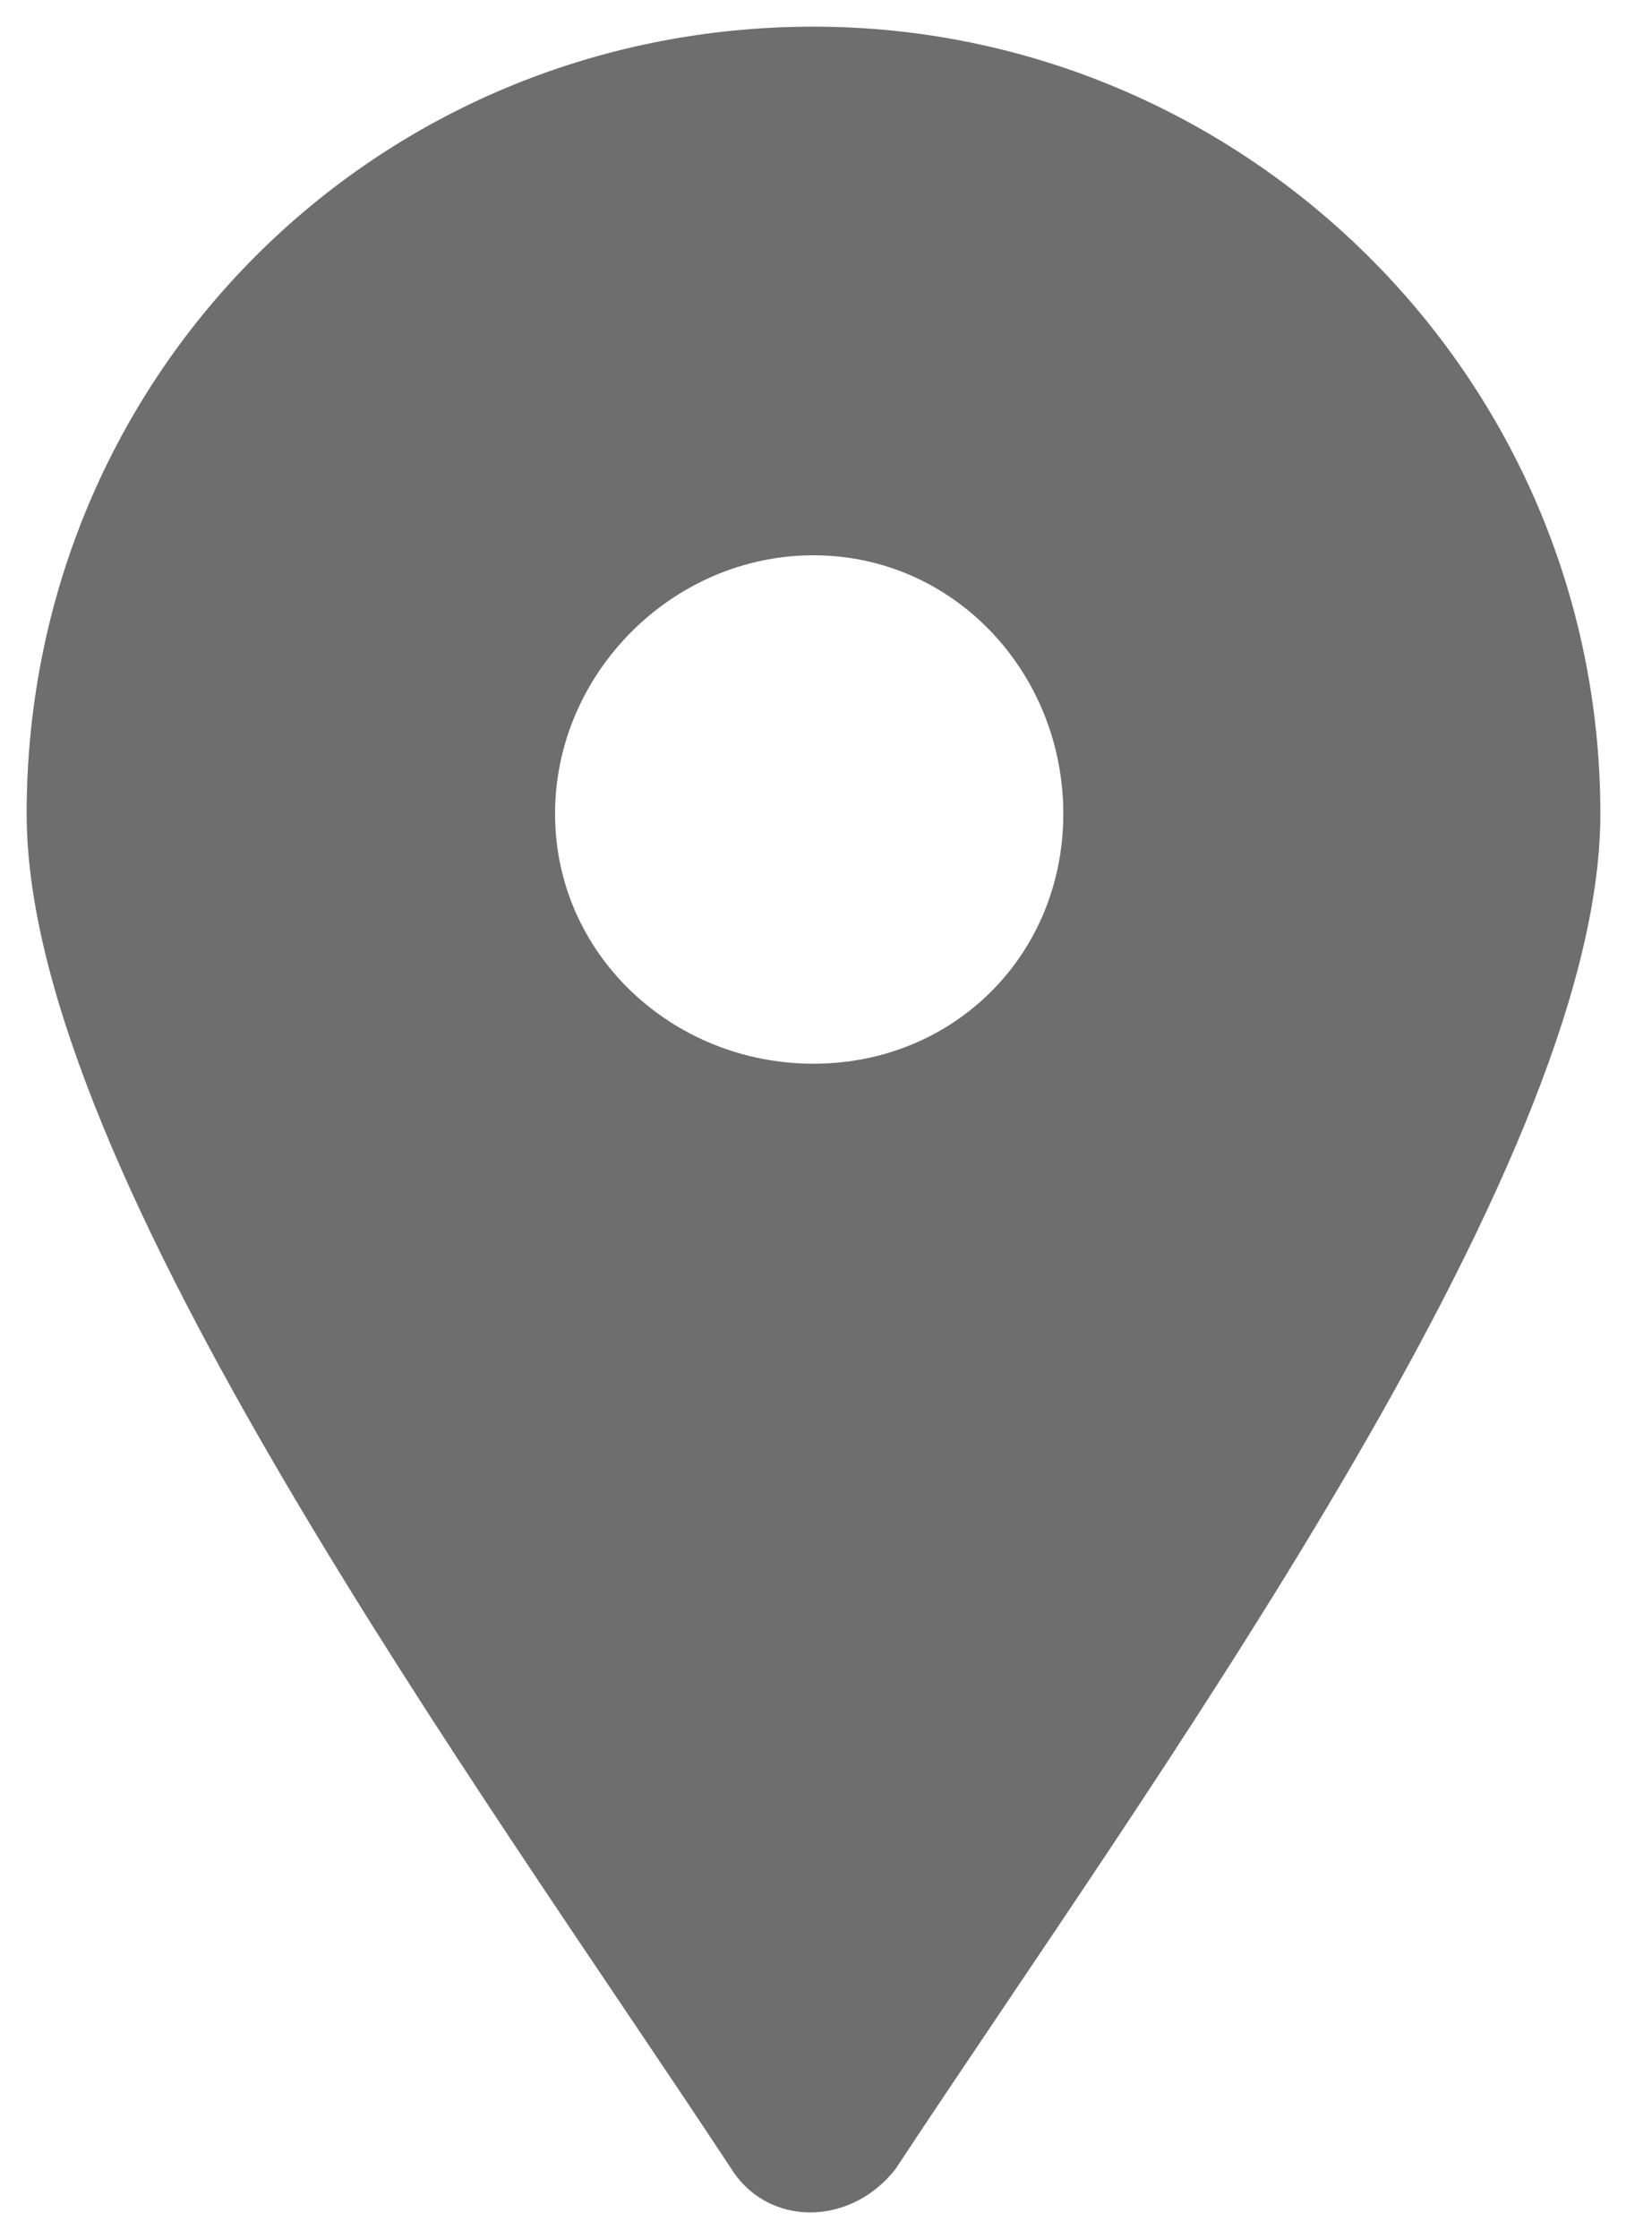 <svg xmlns="http://www.w3.org/2000/svg" width="31" height="42" viewBox="0 0 31 42">
  <path fill="#6E6E6E" fill-rule="evenodd" stroke="#6E6E6E" d="M240.265,521 C248.047,521 254.531,527.322 254.531,535.265 C254.531,541.75 246.101,553.259 241.4,560.392 C240.752,561.203 239.617,561.203 239.131,560.392 C234.43,553.259 226,541.75 226,535.265 C226,527.322 232.322,521 240.265,521 Z M240.265,529.916 C243.183,529.916 245.453,532.348 245.453,535.265 C245.453,538.183 243.183,540.453 240.265,540.453 C237.348,540.453 234.916,538.183 234.916,535.265 C234.916,532.348 237.348,529.916 240.265,529.916 Z" transform="translate(-225 -520)"/>
</svg>
